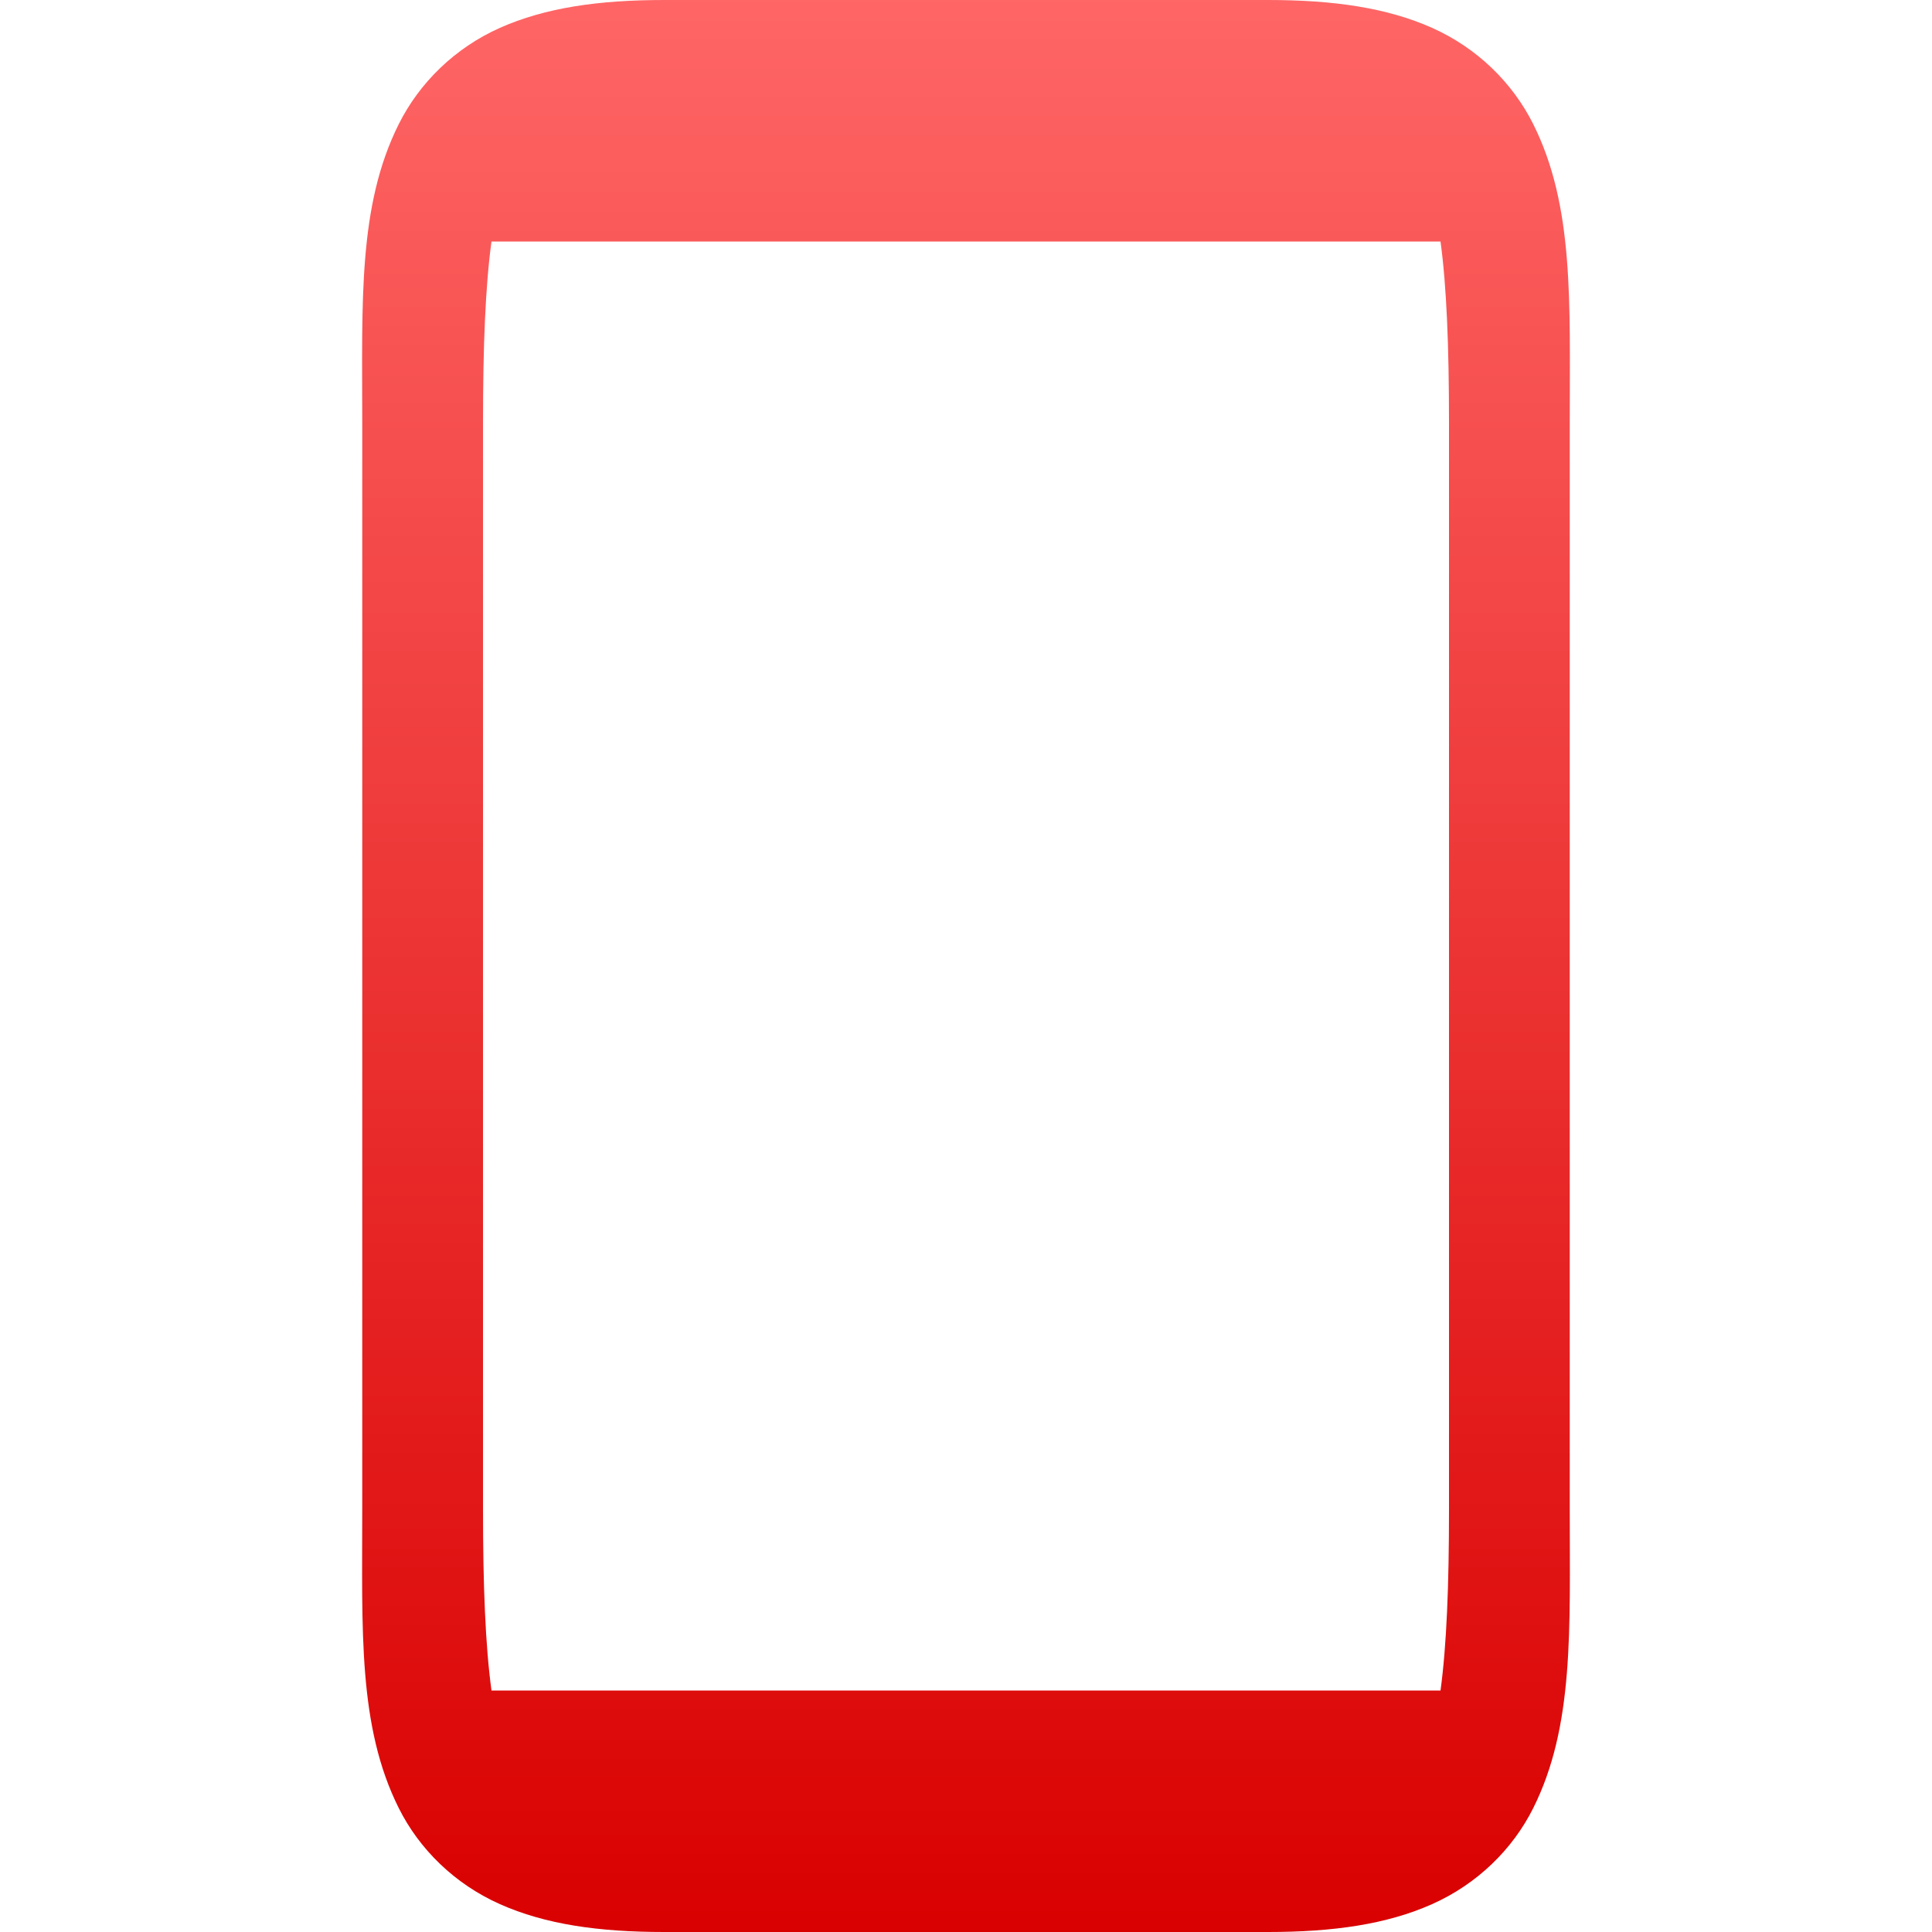 <svg xmlns="http://www.w3.org/2000/svg" xmlns:xlink="http://www.w3.org/1999/xlink" width="64" height="64" viewBox="0 0 64 64" version="1.1">
<defs>
<linearGradient id="linear0" gradientUnits="userSpaceOnUse" x1="0" y1="0" x2="0" y2="1" gradientTransform="matrix(40.008,0,0,64,11.996,0)">
<stop offset="0" style="stop-color:#ff6666;stop-opacity:1;"/>
<stop offset="1" style="stop-color:#d90000;stop-opacity:1;"/>
</linearGradient>
</defs>
<g id="surface1">
<path style=" stroke:none;fill-rule:nonzero;fill:url(#linear0);" d="M 22 0 C 19.832 0 18.066 0.254 16.562 0.922 C 15.062 1.59 13.891 2.75 13.211 4.109 C 11.852 6.824 12 10 12 14 L 12 50 C 12 54 11.852 57.184 13.211 59.898 C 13.891 61.258 15.062 62.41 16.562 63.078 C 18.062 63.746 19.832 64 22 64 L 42 64 C 44.168 64 45.938 63.746 47.438 63.078 C 48.938 62.41 50.109 61.258 50.789 59.898 C 52.148 57.184 52 54 52 50 L 52 14 C 52 10 52.148 6.824 50.789 4.109 C 50.109 2.75 48.938 1.59 47.438 0.922 C 45.938 0.254 44.168 0 42 0 Z M 16.281 8 L 47.719 8 C 47.922 9.492 48 11.48 48 14 L 48 50 C 48 52.52 47.922 54.504 47.719 56 L 16.281 56 C 16.078 54.504 16 52.52 16 50 L 16 14 C 16 11.48 16.078 9.492 16.281 8 Z M 16.281 8 "/>
</g>
</svg>
